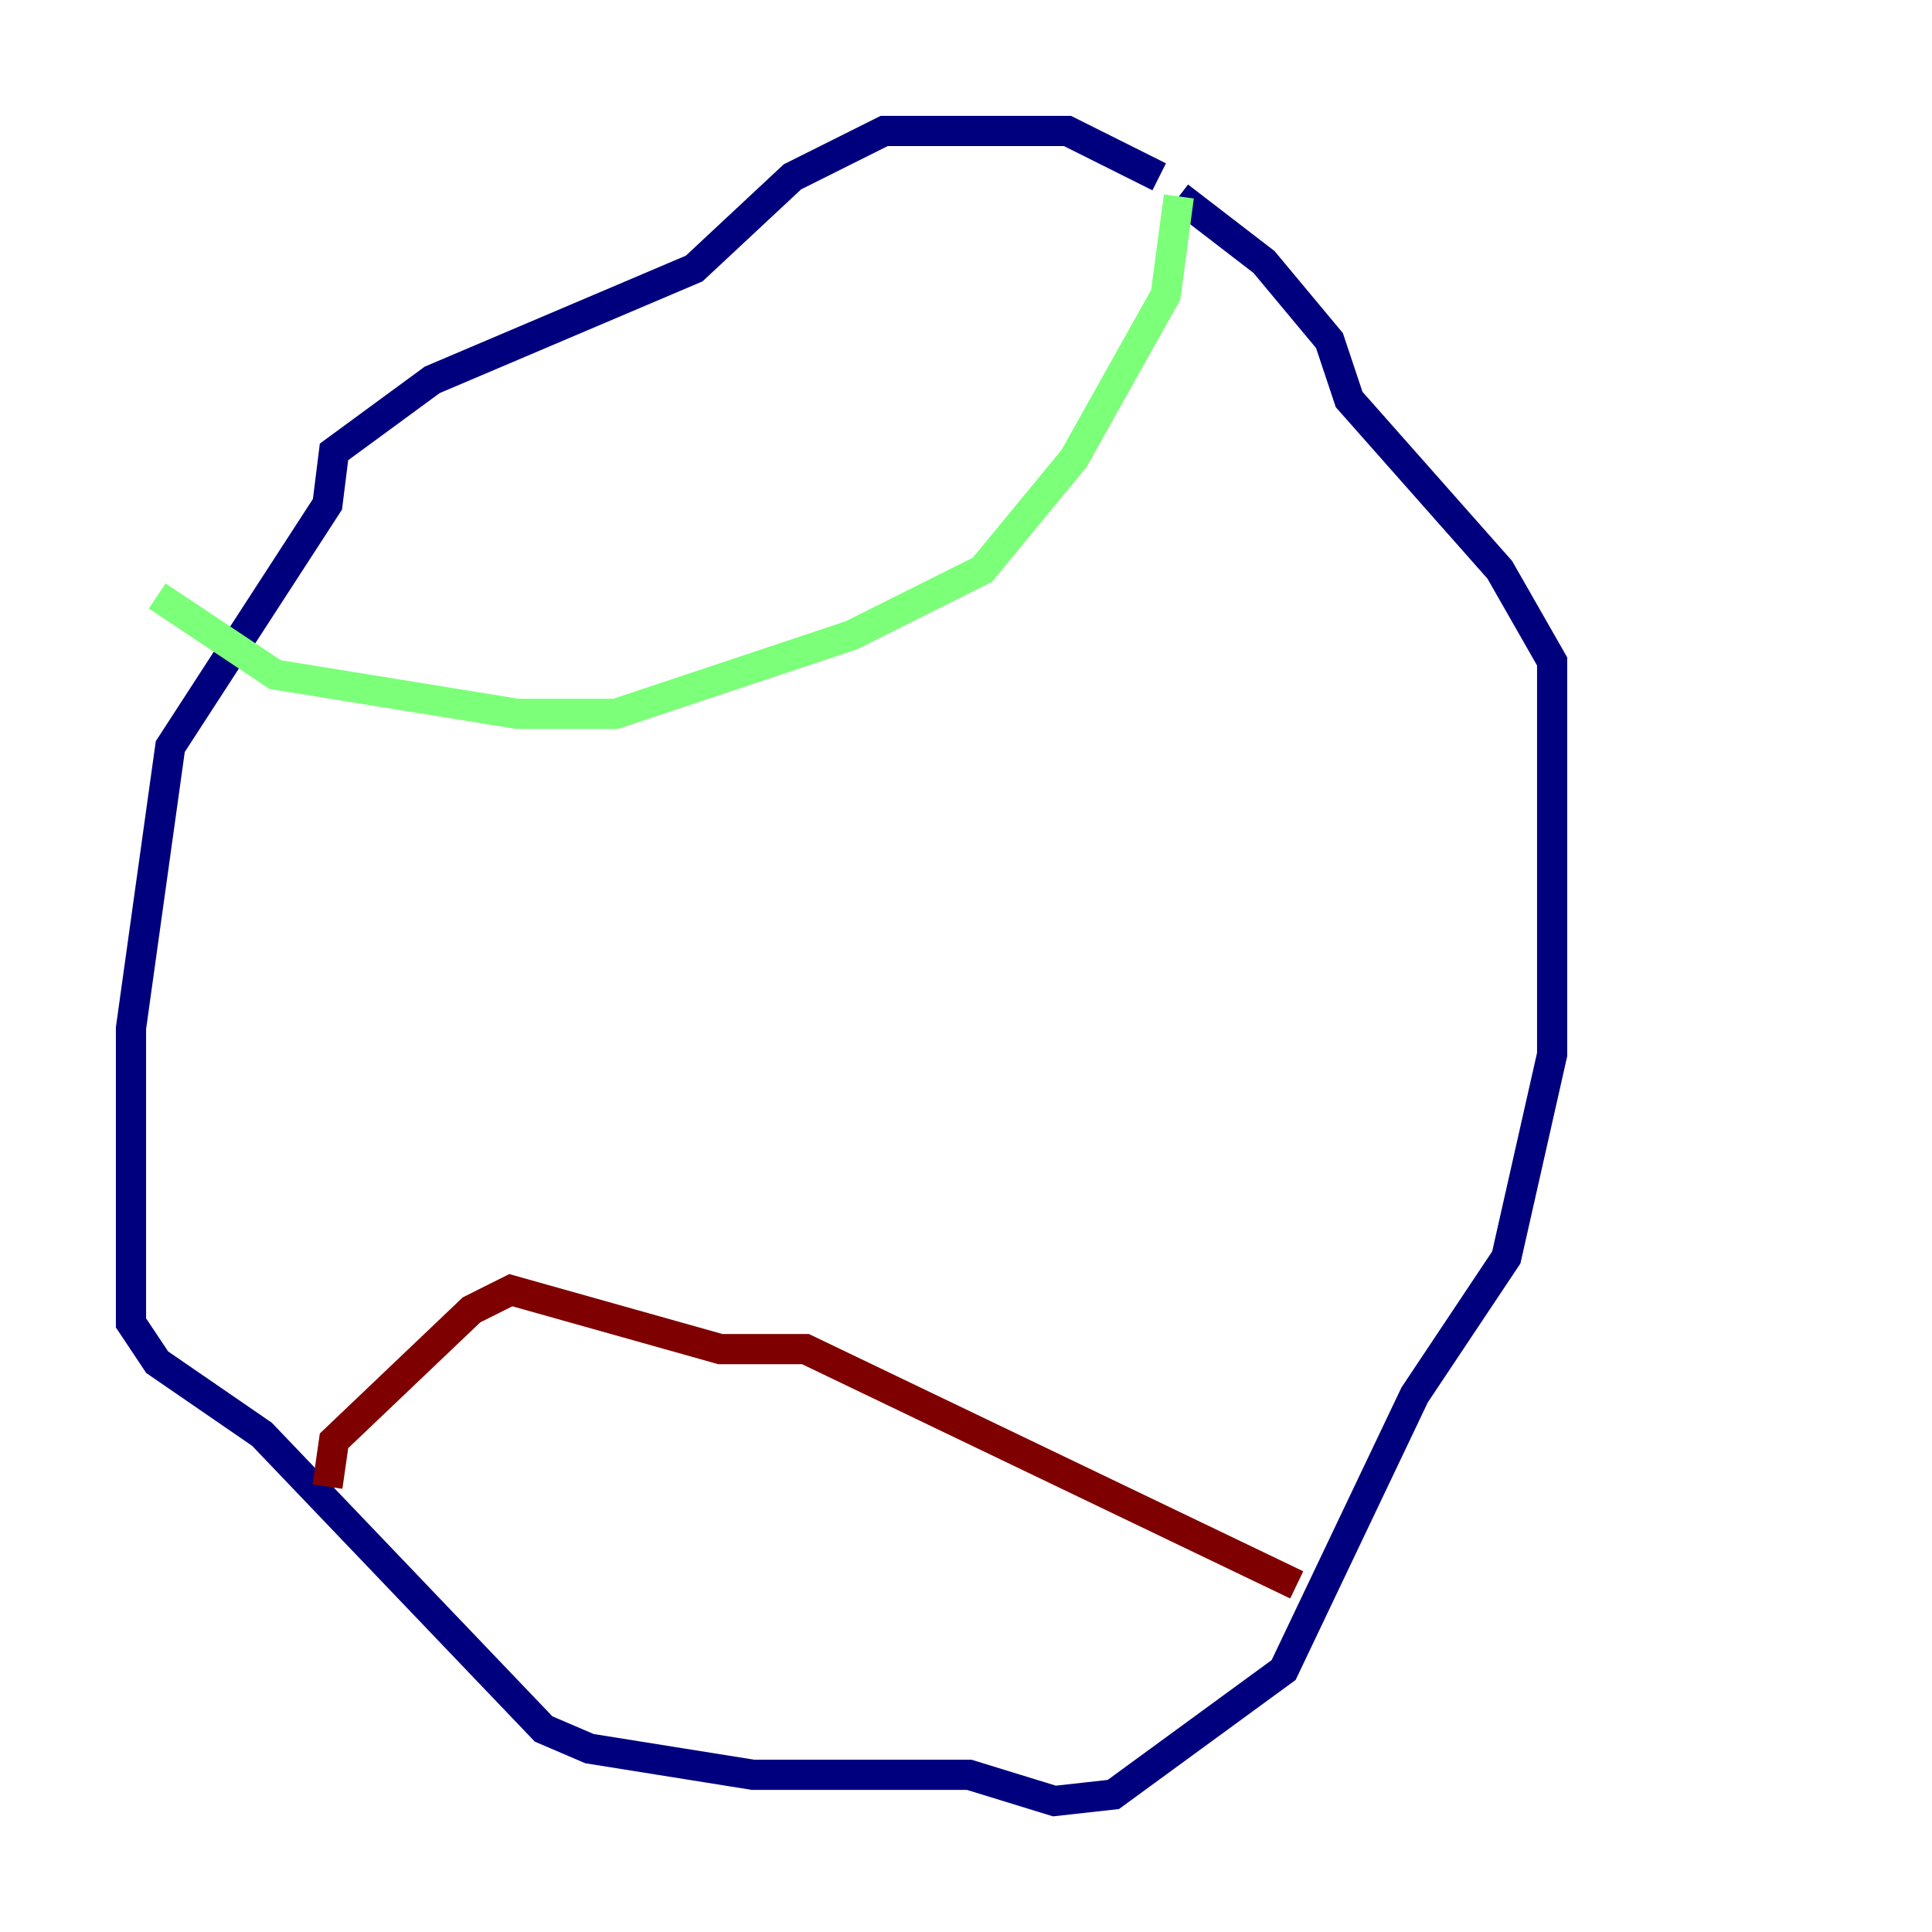 <?xml version="1.0" encoding="utf-8" ?>
<svg baseProfile="tiny" height="128" version="1.2" viewBox="0,0,128,128" width="128" xmlns="http://www.w3.org/2000/svg" xmlns:ev="http://www.w3.org/2001/xml-events" xmlns:xlink="http://www.w3.org/1999/xlink"><defs /><polyline fill="none" points="76.8,11.715 70.725,8.678 58.576,8.678 52.502,11.715 45.993,17.79 28.637,25.166 22.129,29.939 21.695,33.41 11.281,49.464 8.678,68.122 8.678,87.647 10.414,90.251 17.356,95.024 36.014,114.549 39.051,115.851 49.898,117.586 64.217,117.586 69.858,119.322 73.763,118.888 85.044,110.644 93.722,92.42 99.797,83.308 102.834,69.858 102.834,43.824 99.363,37.749 89.383,26.468 88.081,22.563 83.742,17.356 78.102,13.017" stroke="#00007f" stroke-width="2" /><polyline fill="none" points="78.102,13.017 77.234,19.525 71.159,30.373 65.085,37.749 56.407,42.088 40.786,47.295 34.278,47.295 18.224,44.691 10.414,39.485" stroke="#7cff79" stroke-width="2" /><polyline fill="none" points="21.695,98.495 22.129,95.458 31.241,86.78 33.844,85.478 47.729,89.383 53.37,89.383 85.912,105.003" stroke="#7f0000" stroke-width="2" /></svg>